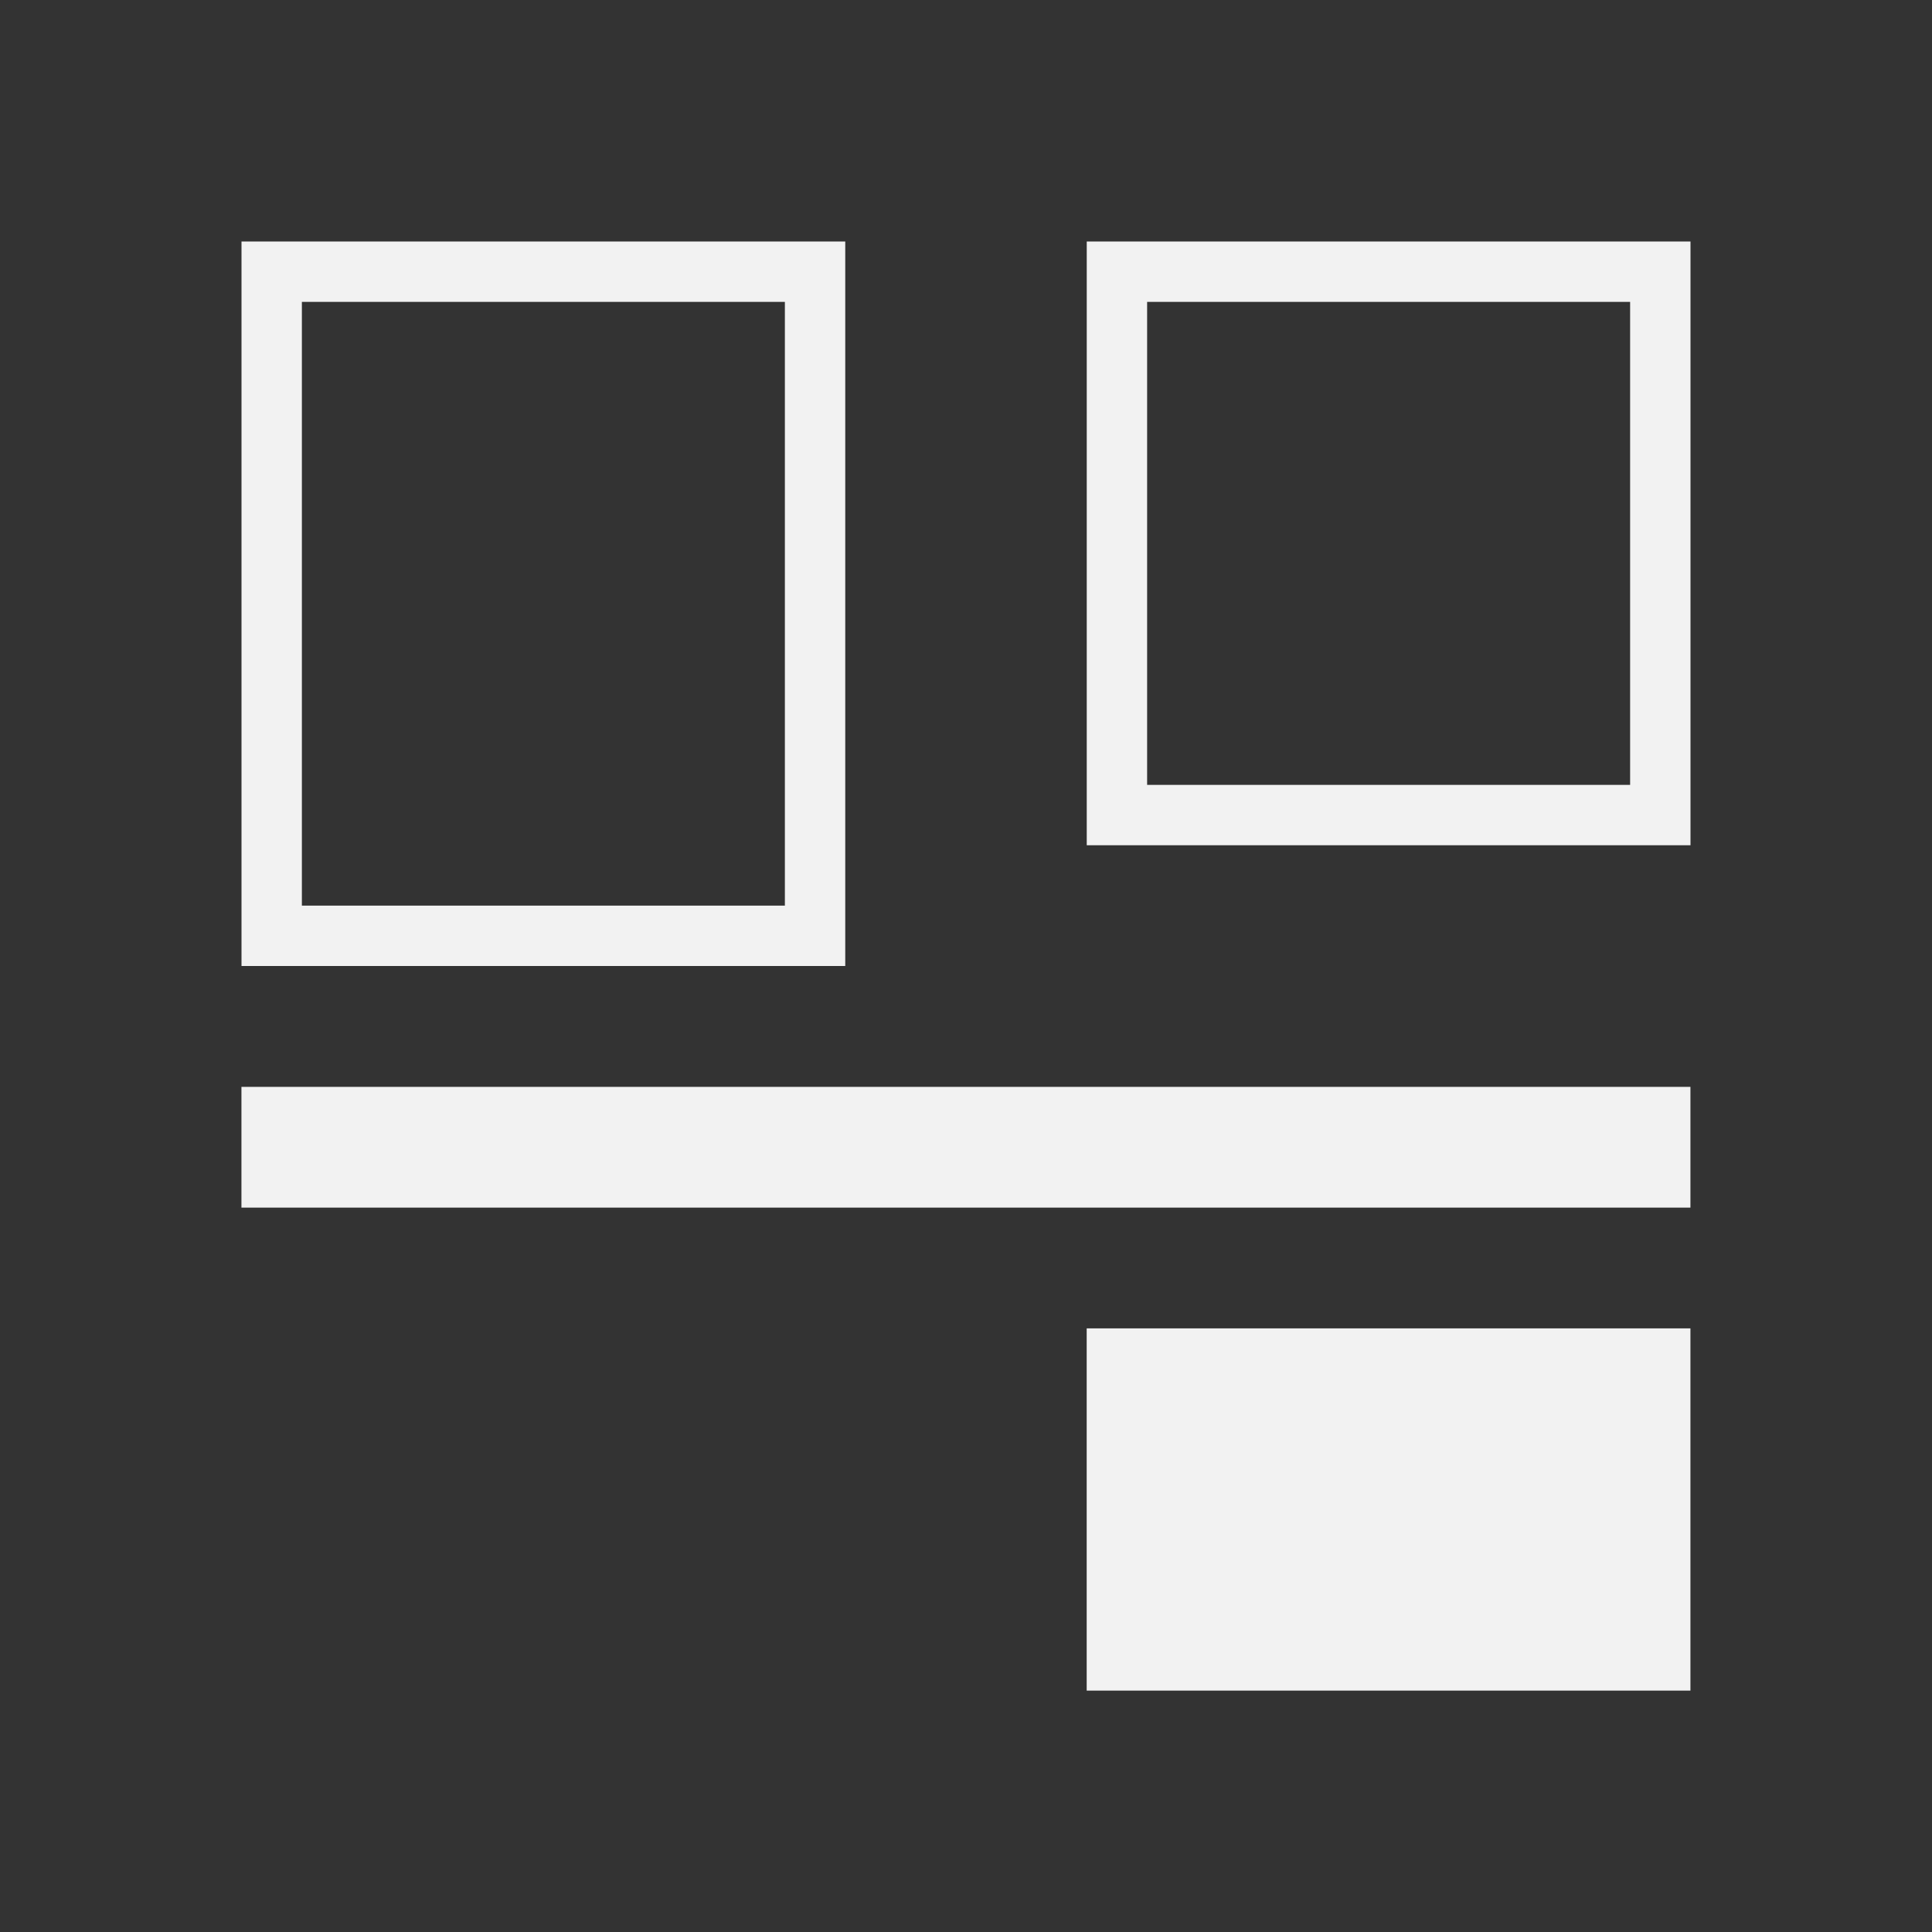 <?xml version="1.0" encoding="UTF-8" standalone="no"?>
<svg xmlns="http://www.w3.org/2000/svg" width="32" height="32" version="1.1" viewBox="0 0 32 32">
 <rect x="0" y="0" width="32" height="32" fill="#333333" stroke="none"/>
 <g transform="translate(-384.571,-515.798)">
  <path style="fill:#f2f2f2;fill-opacity:1;" d="m 402.571,519.798 0,10 10,0 0,-10 -10,0 z m 1,1 8,0 0,8 -8,0 0,-8 z"/>
  <path style="fill:#f2f2f2;fill-opacity:1;" d="m 388.571,519.798 0,12 10,0 0,-12 -10,0 z m 1,1 8,0 0,10 -8,0 0,-10 z"/>
  <rect style="fill:#f2f2f2;fill-opacity:1;" width="24" height="2" x="388.57" y="533.8"/>
  <rect style="fill:#f2f2f2;fill-opacity:1;" width="10" height="6" x="402.57" y="537.8"/>
 </g>
</svg>
